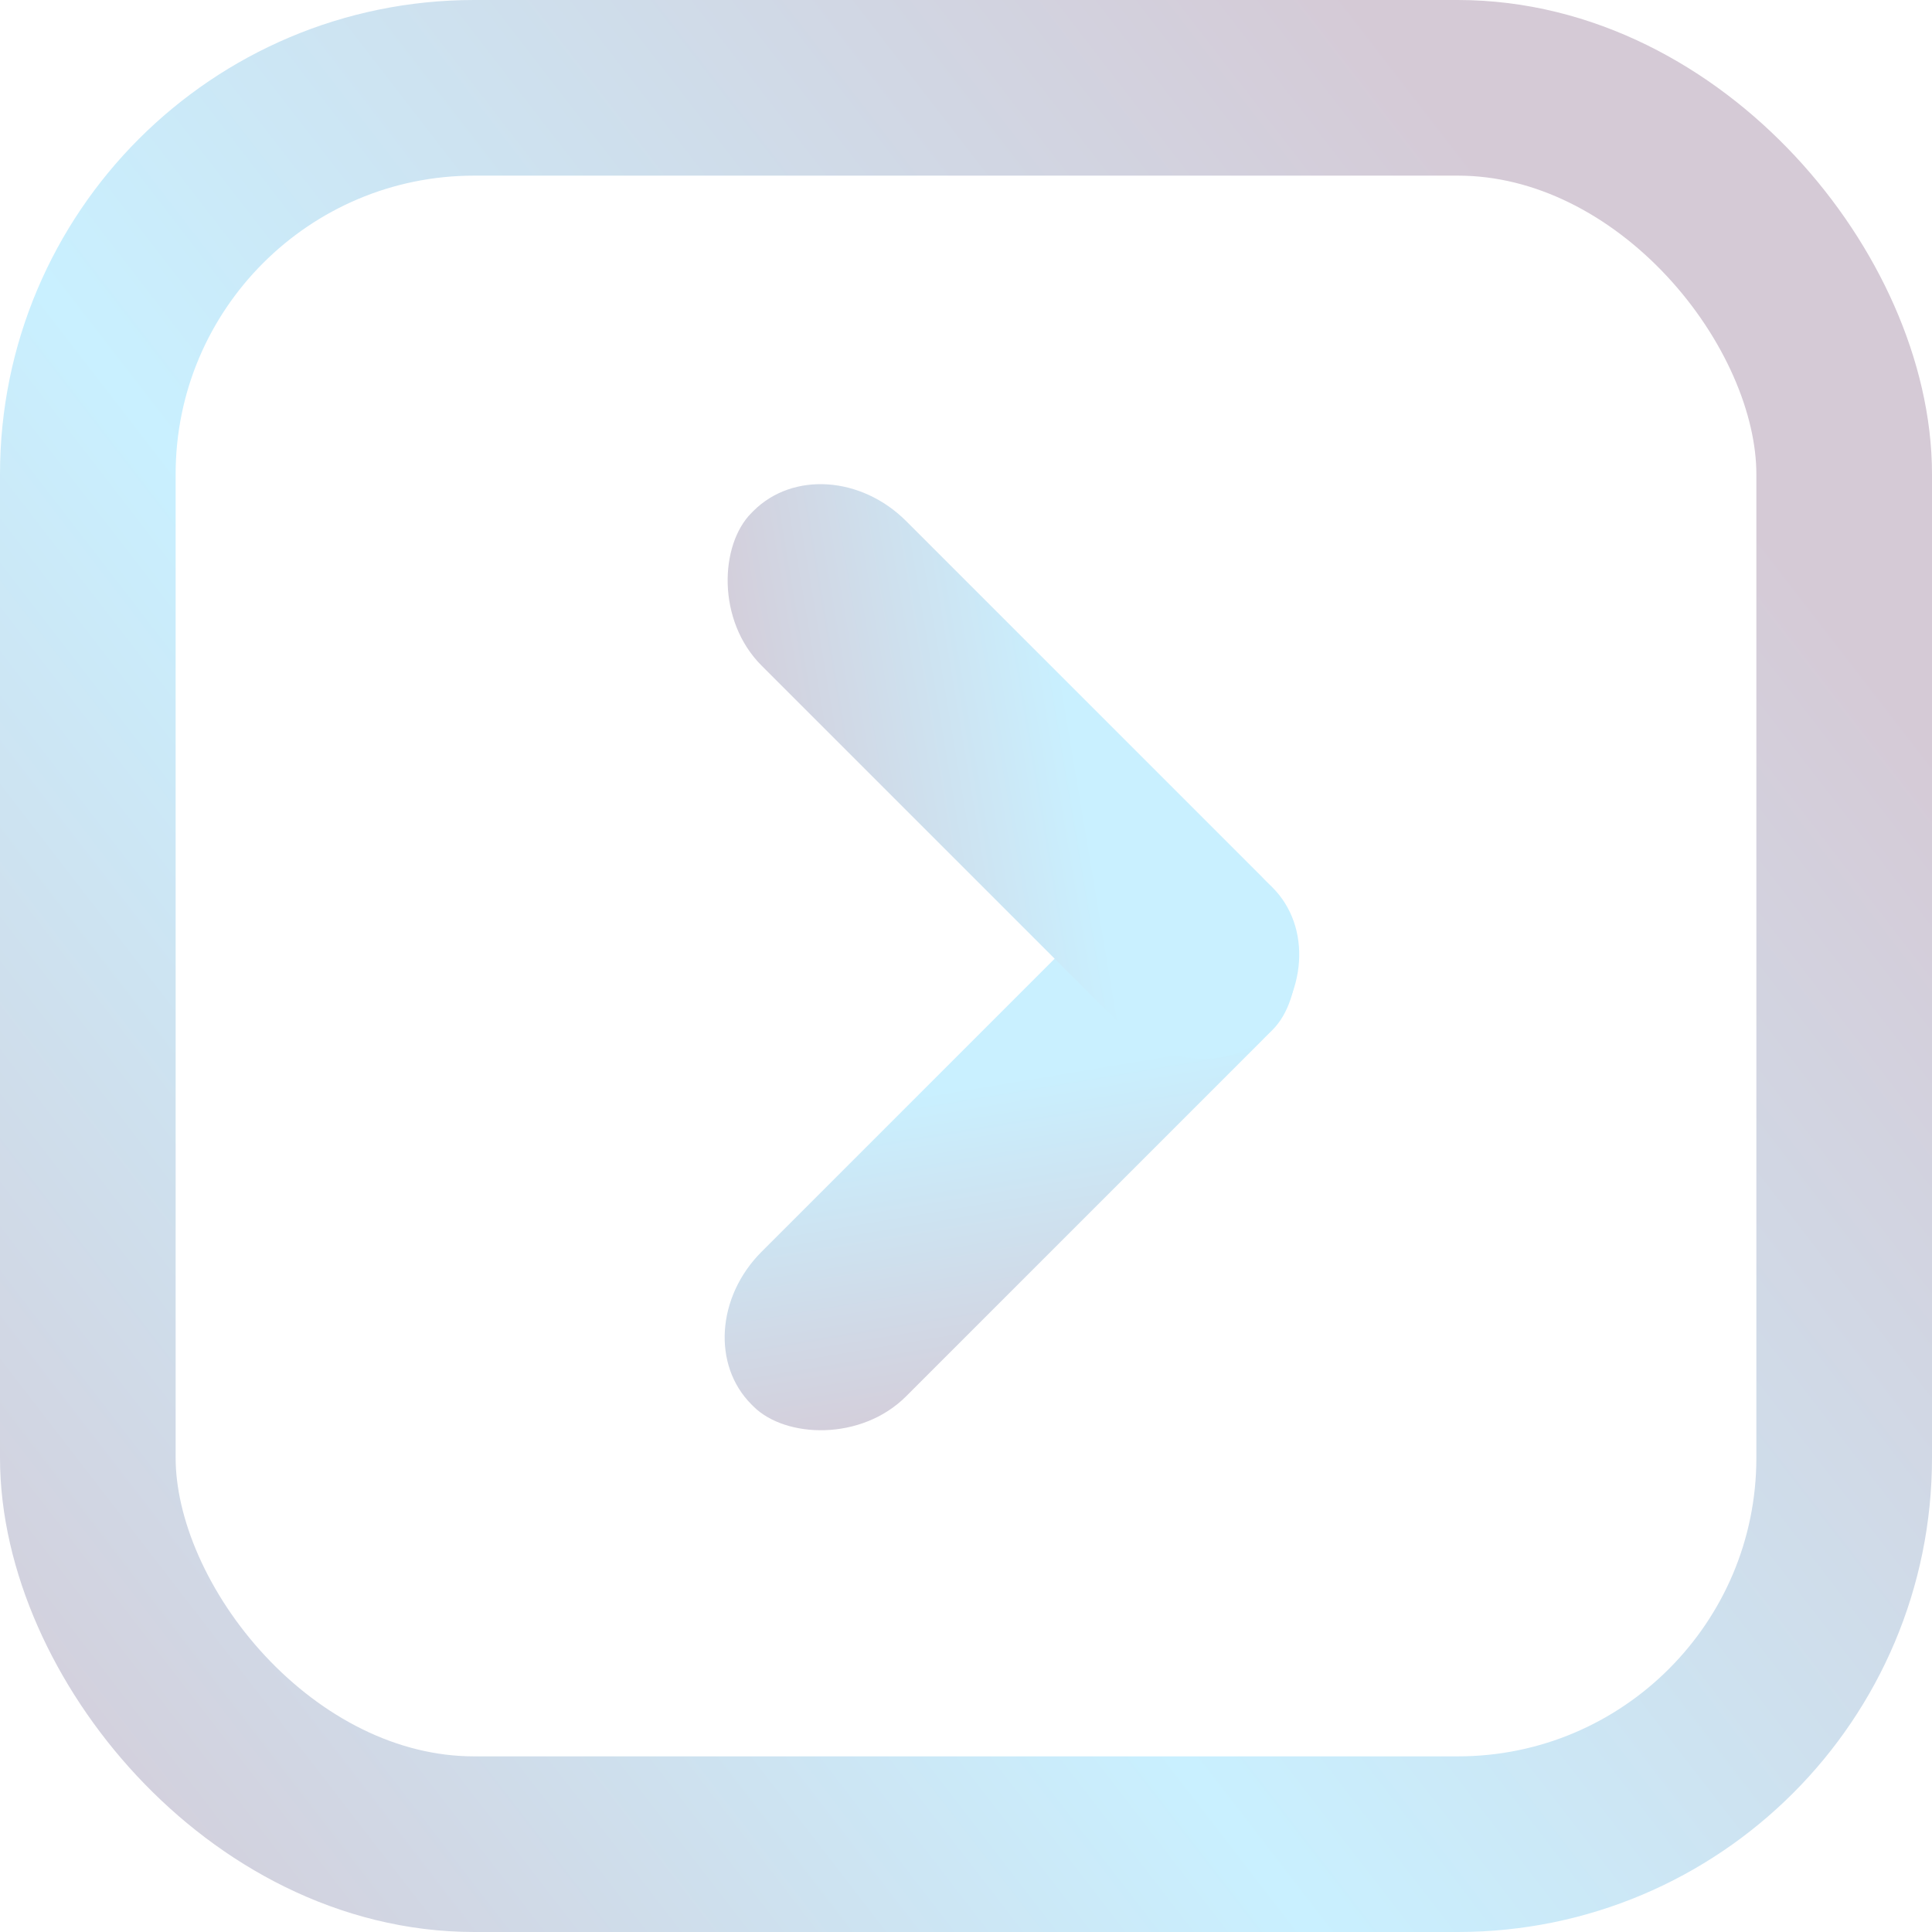 <svg xmlns="http://www.w3.org/2000/svg" xmlns:xlink="http://www.w3.org/1999/xlink" width="110mm" height="110mm" viewBox="0 0 110 110"><defs><linearGradient id="a"><stop offset="0" stop-color="#d5cad6"/><stop offset=".458" stop-color="#c9f0ff"/><stop offset="1" stop-color="#d5cad6"/></linearGradient><linearGradient xlink:href="#a" id="c" x1="-4.374" y1="104.638" x2="96.734" y2="26.584" gradientUnits="userSpaceOnUse"/><linearGradient gradientTransform="matrix(1.512 0 0 1 -97.074 -106.66)" gradientUnits="userSpaceOnUse" y2="33.928" x2="70.156" y1="22.181" x1="82.819" id="d" xlink:href="#b"/><linearGradient id="b"><stop offset="0" stop-color="#d5cad6"/><stop offset="1" stop-color="#c9f0ff"/></linearGradient><linearGradient gradientTransform="matrix(1.512 0 0 1 -167.916 -20.182)" gradientUnits="userSpaceOnUse" y2="33.928" x2="70.156" y1="22.181" x1="82.819" id="e" xlink:href="#b"/></defs><g transform="translate(4.868 4.868)"><rect width="100" height="100" x=".132" y=".132" ry="22" rx="22" fill="none" stroke="url(#c)" stroke-width="10" stroke-linecap="round" stroke-linejoin="round"/><g transform="translate(2.26 -.377)"><rect transform="rotate(135)" ry="5.742" rx="6.557" y="-84.479" x="-13.637" height="11.639" width="41.791" fill="url(#d)"/><rect transform="rotate(-135)" ry="5.742" rx="6.557" y="1.999" x="-84.479" height="11.639" width="41.791" fill="url(#e)"/></g></g></svg>